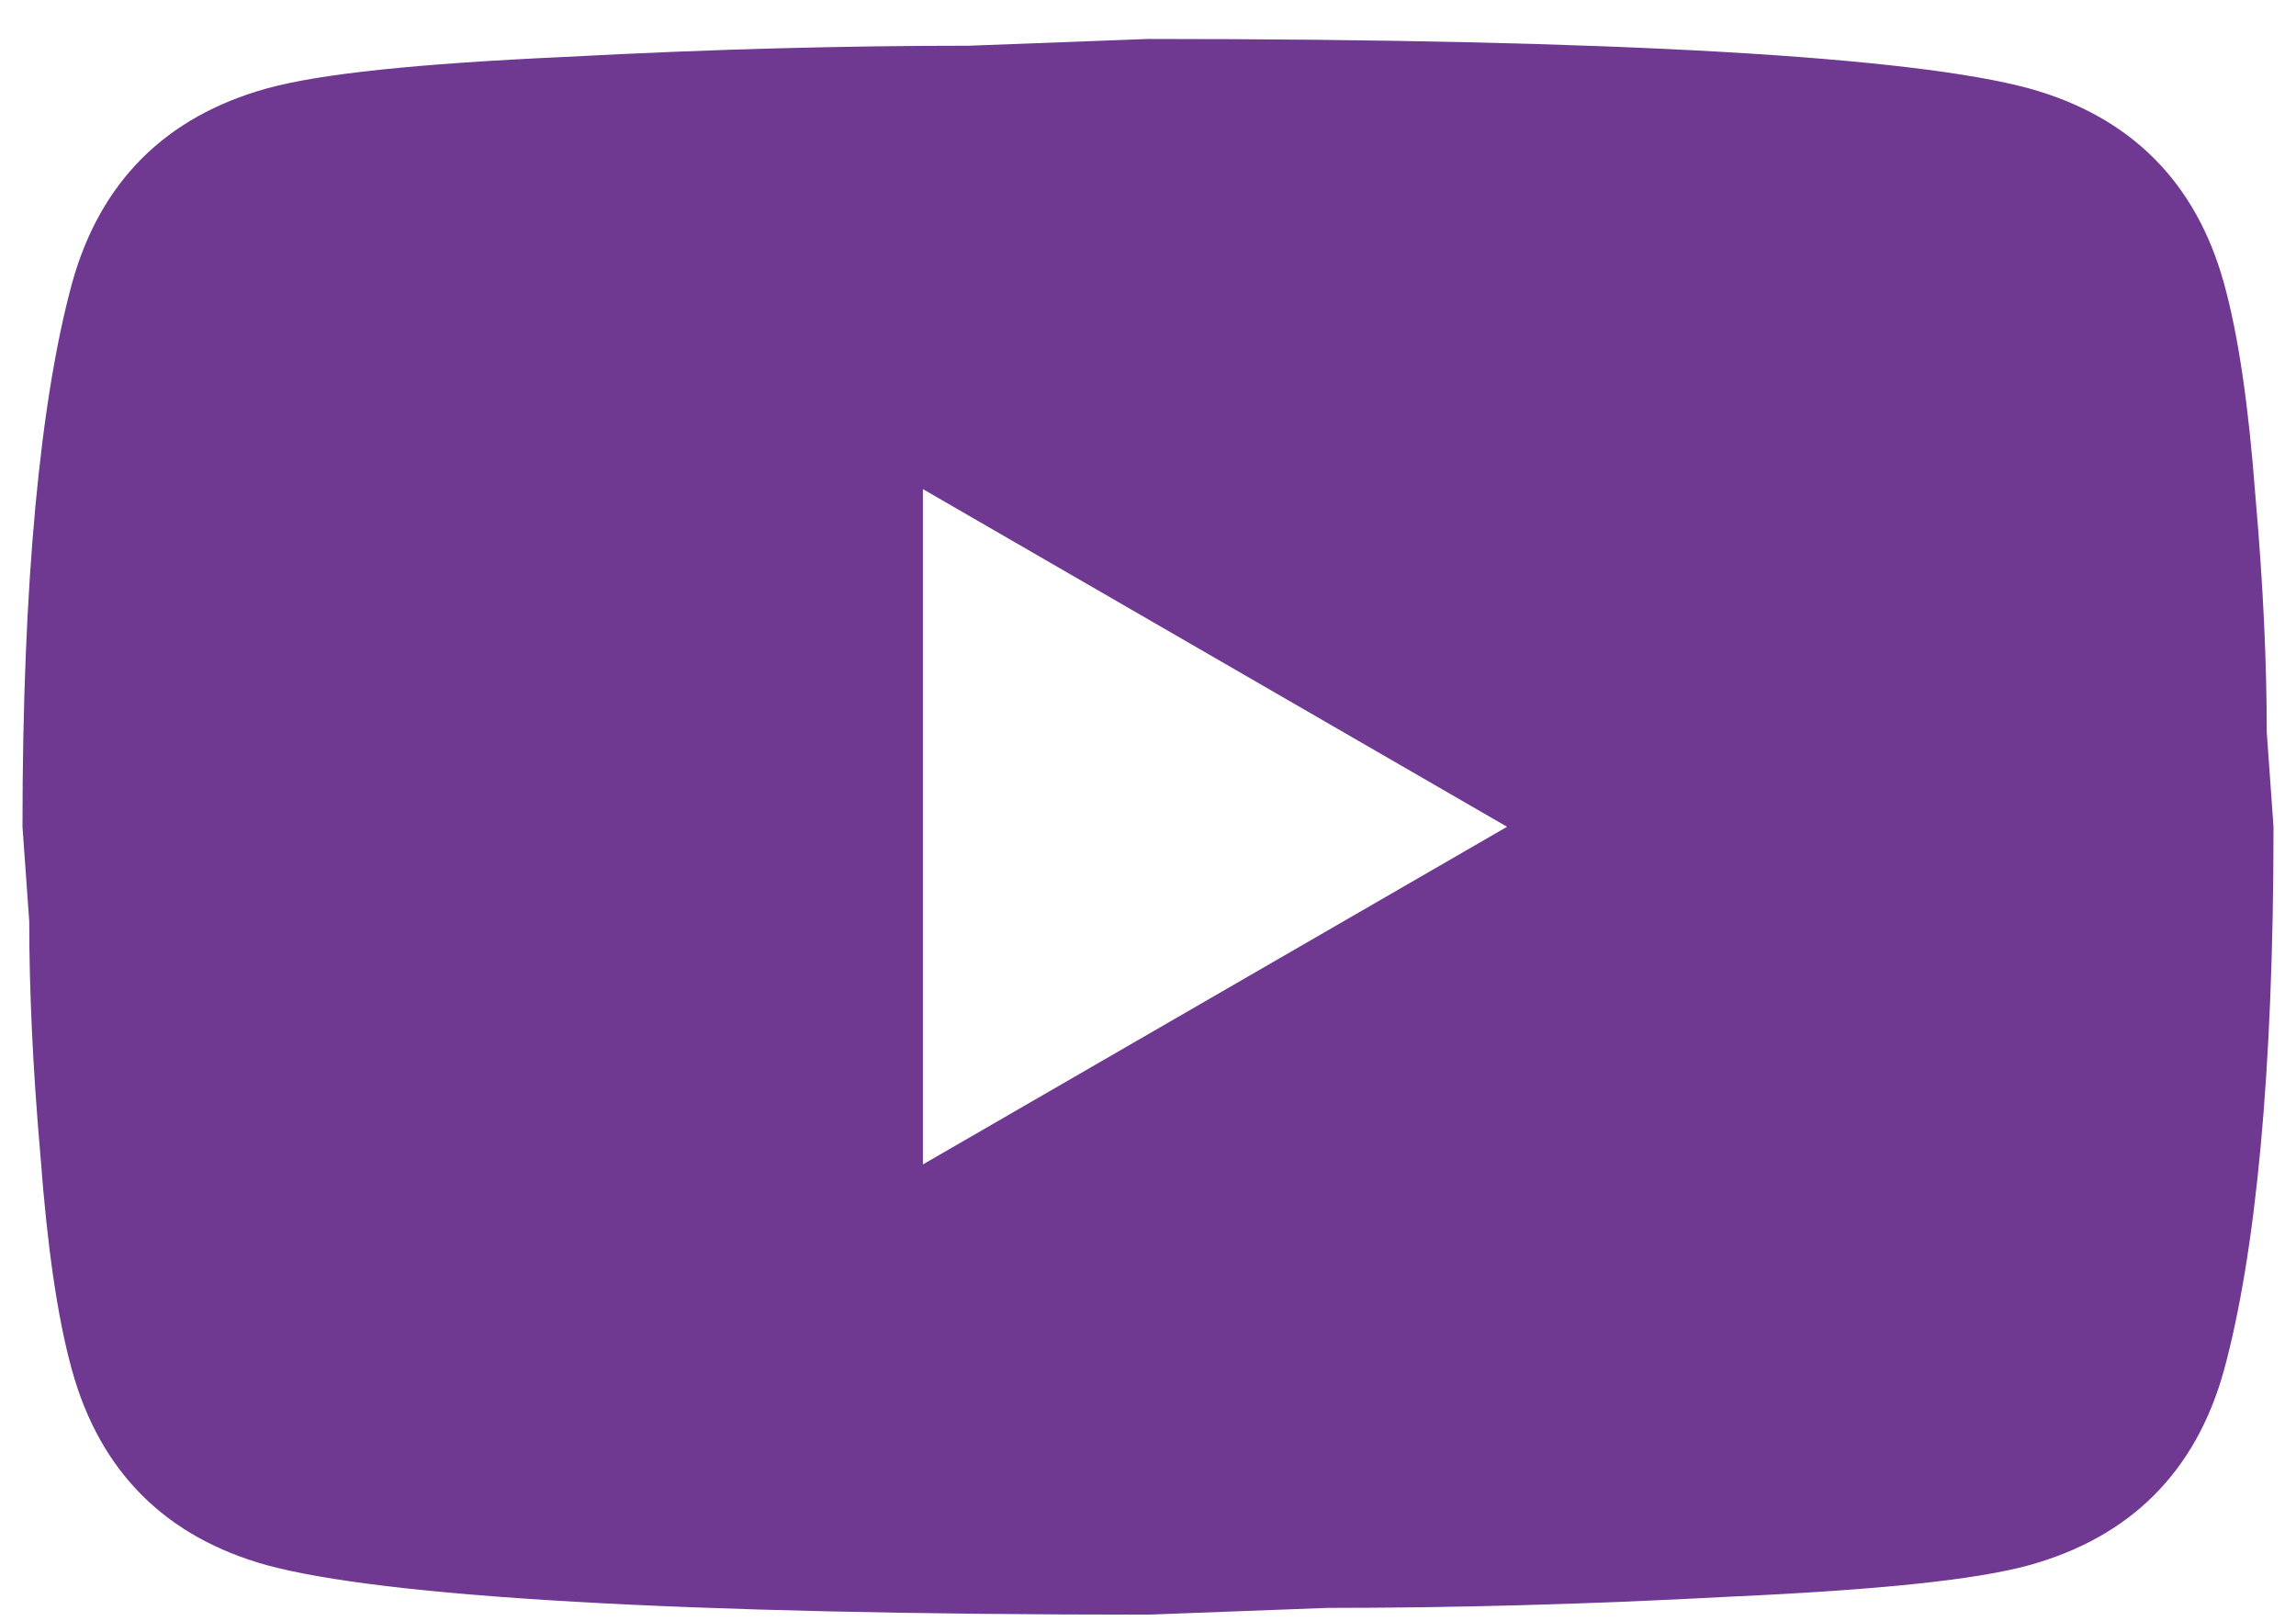 <svg width="34" height="24" viewBox="0 0 34 24" fill="none" xmlns="http://www.w3.org/2000/svg">
<path d="M13.667 17.243L22.317 12.243L13.667 7.243V17.243ZM32.933 4.193C33.15 4.977 33.3 6.027 33.4 7.36C33.517 8.693 33.567 9.843 33.567 10.843L33.667 12.243C33.667 15.893 33.4 18.577 32.933 20.293C32.517 21.793 31.55 22.76 30.05 23.177C29.267 23.393 27.833 23.543 25.633 23.643C23.467 23.76 21.483 23.81 19.65 23.81L17 23.91C10.017 23.91 5.667 23.643 3.95 23.177C2.45 22.76 1.483 21.793 1.067 20.293C0.85 19.51 0.7 18.46 0.6 17.127C0.483 15.793 0.433 14.643 0.433 13.643L0.333 12.243C0.333 8.593 0.6 5.91 1.067 4.193C1.483 2.693 2.45 1.727 3.95 1.31C4.733 1.093 6.167 0.943 8.367 0.843C10.533 0.727 12.517 0.677 14.35 0.677L17 0.577C23.983 0.577 28.333 0.843 30.05 1.31C31.55 1.727 32.517 2.693 32.933 4.193Z" fill="#6F3891"/>
</svg>

